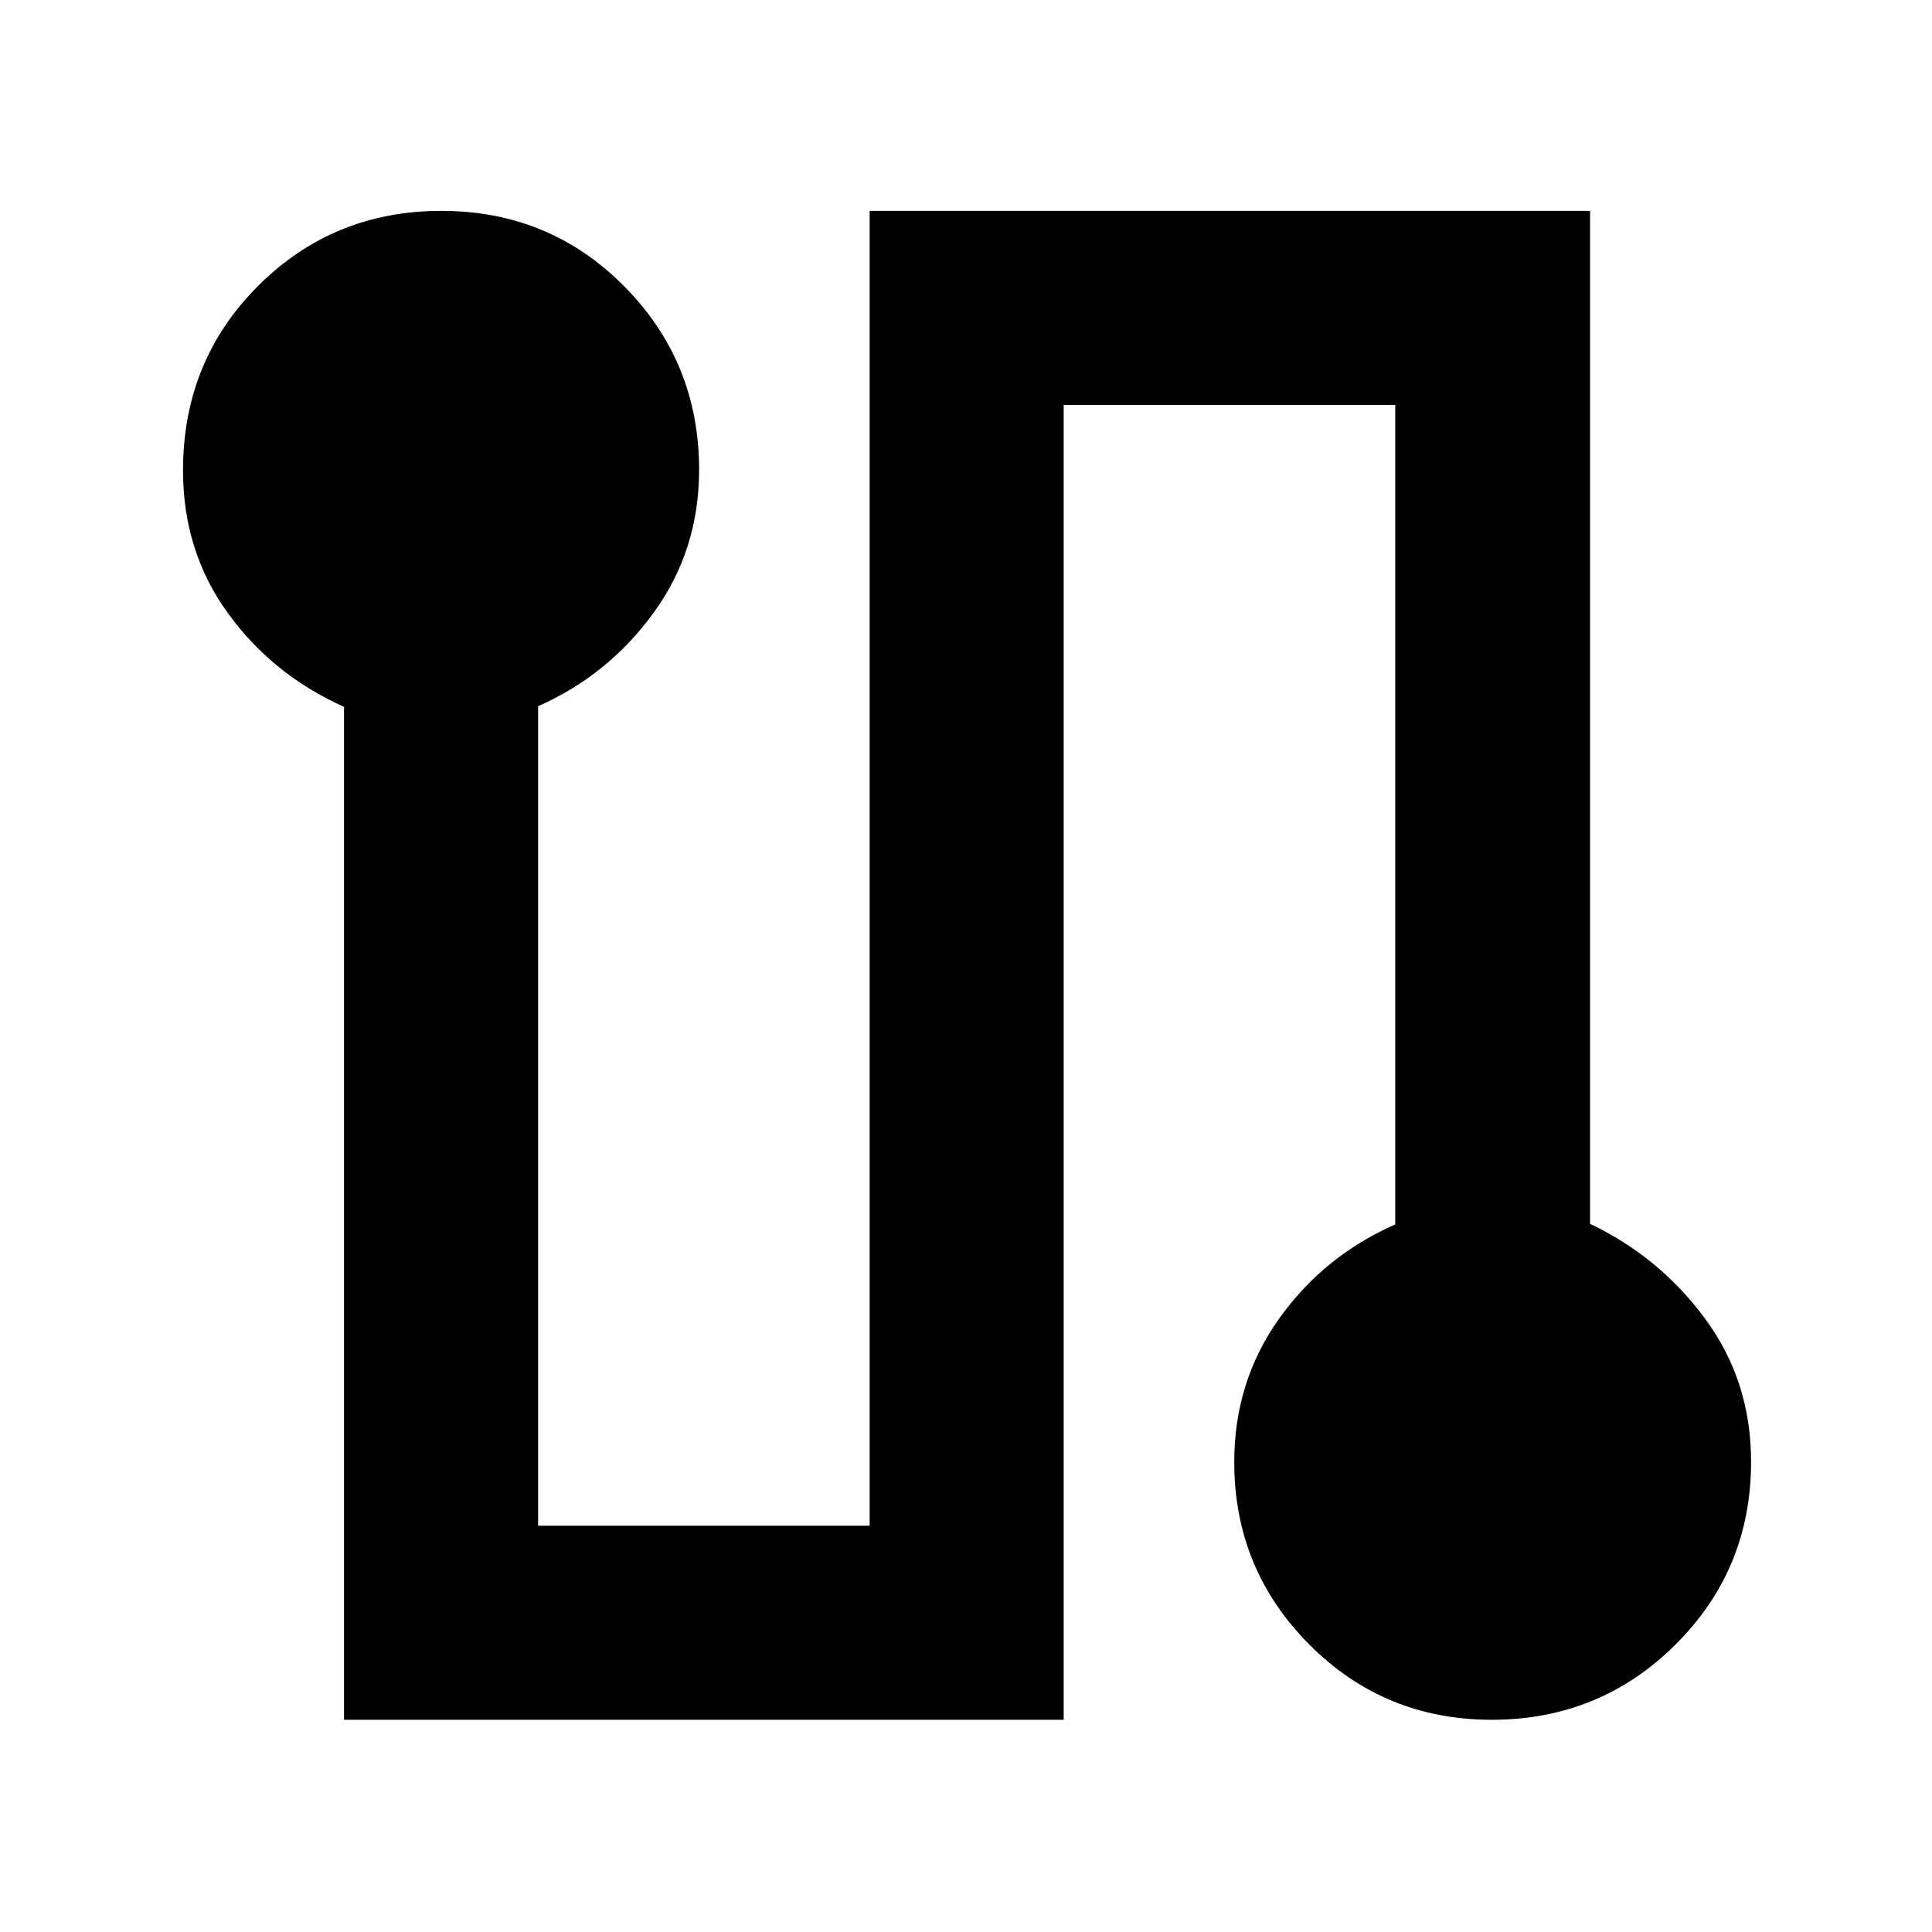 <svg xmlns="http://www.w3.org/2000/svg" height="40" viewBox="0 -960 960 960" width="40"><path d="M170.94-105.45v-503.34q-35.56-15.9-57.78-46.64-22.22-30.74-22.22-70.79 0-54.45 37.32-91.73 37.32-37.27 91.06-37.27 53.75 0 90.9 37.53 37.16 37.53 37.16 91.15 0 39.85-22.55 70.94-22.56 31.09-57.45 46.51v407.21h164.74v-653.34H790.1v503.35q34.52 16.38 57.26 47.27 22.74 30.9 22.74 70.92 0 53.55-37.58 90.89t-91.27 37.34q-53.46 0-90.71-37.44-37.25-37.43-37.25-90.67 0-39.84 22.22-71.1 22.22-31.27 57.78-46.92v-407.2H528.55v653.33H170.94Z"/></svg>